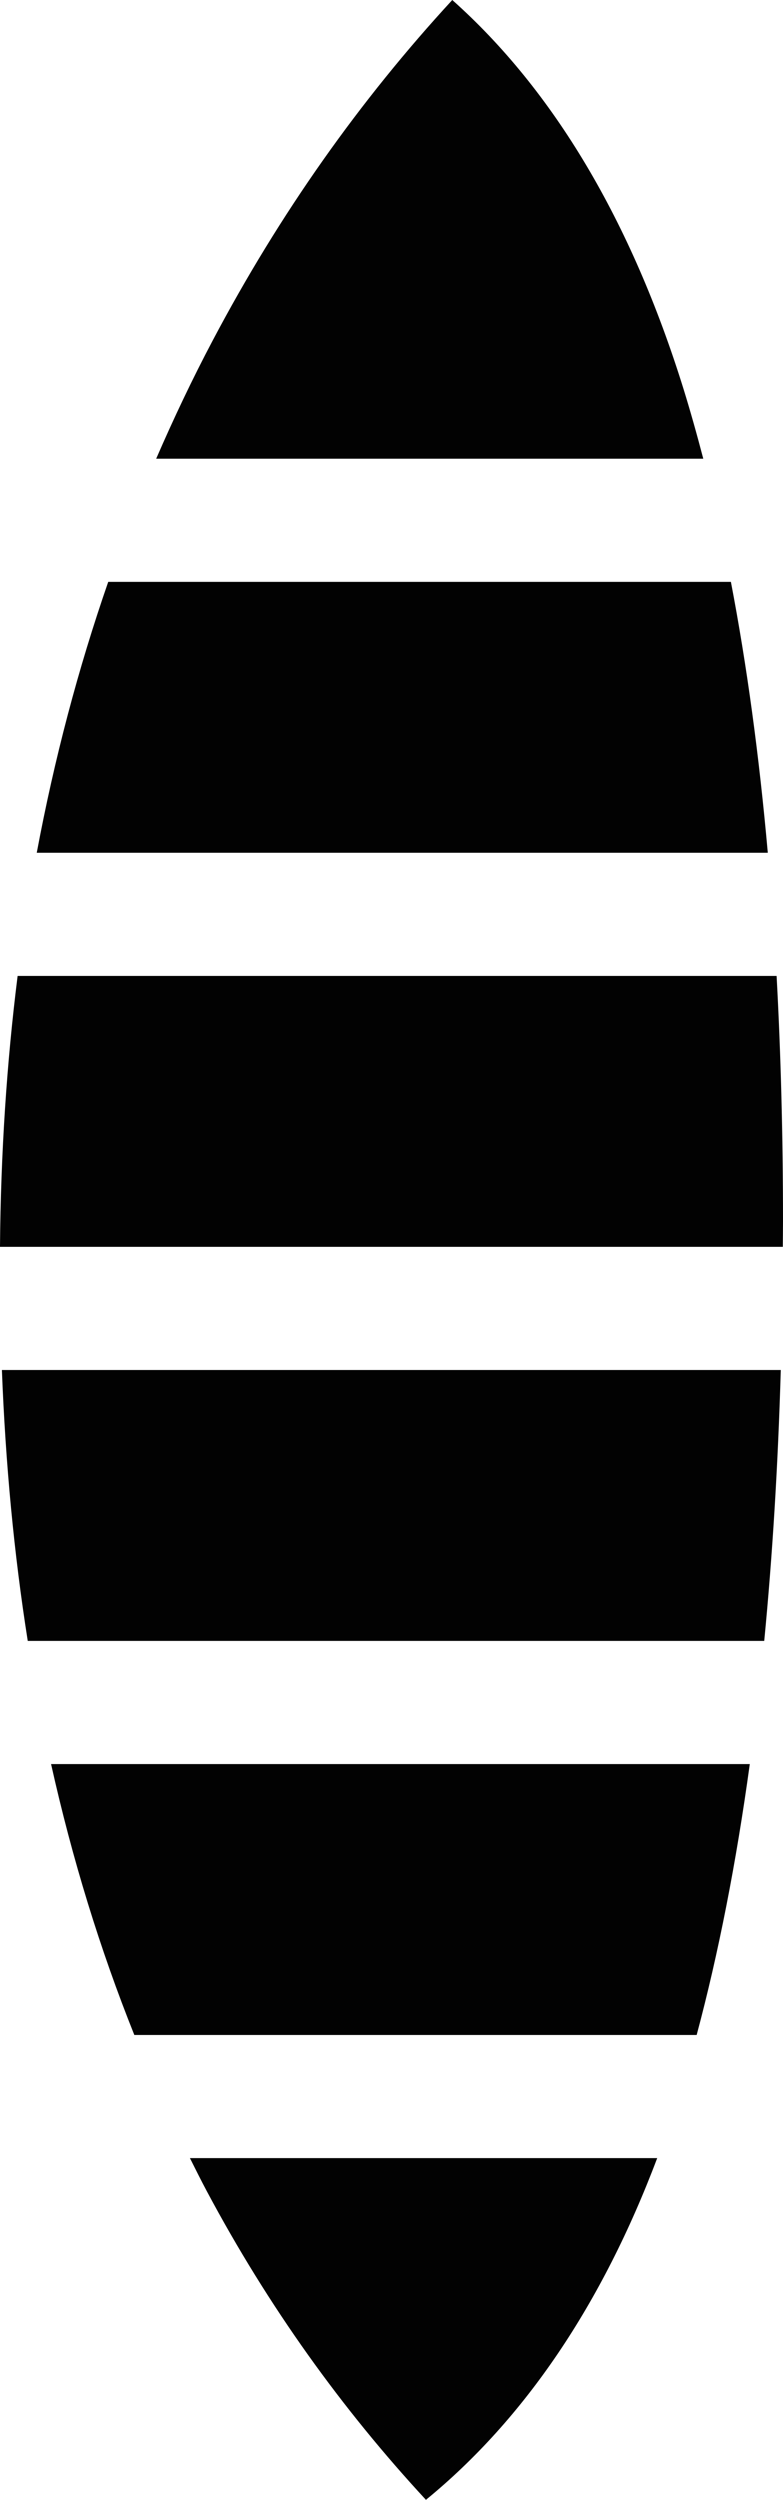 <svg version="1.1" id="图层_1" x="0px" y="0px" width="31.832px" height="101.5px" viewBox="0 0 31.832 101.5" enable-background="new 0 0 31.832 101.5" xml:space="preserve" xmlns="http://www.w3.org/2000/svg" xmlns:xlink="http://www.w3.org/1999/xlink" xmlns:xml="http://www.w3.org/XML/1998/namespace">
  <path fill="#020202" d="M8.413,88.978c2.499,4.678,5.485,8.831,8.903,12.521c4.02-3.287,7.166-7.951,9.402-13.875H7.721
	C7.949,88.078,8.175,88.533,8.413,88.978z M5.461,82.625h22.861c0.889-3.32,1.609-6.992,2.16-11H2.076
	C2.937,75.481,4.066,79.147,5.461,82.625z M1.128,66.625h29.941c0.335-3.453,0.56-7.125,0.673-11H0.077
	C0.224,59.436,0.571,63.104,1.128,66.625z M0,50.625h31.824c0.002-0.347,0.008-0.688,0.008-1.038c0-3.477-0.088-6.799-0.26-9.962
	H0.716C0.27,43.175,0.031,46.841,0,50.625z M27.791,15.803C25.666,8.971,22.505,3.668,18.387,0
	c-3.751,4.067-7.01,8.661-9.738,13.821c-0.829,1.566-1.59,3.17-2.3,4.804h22.242C28.337,17.656,28.072,16.711,27.791,15.803z
	 M4.4,23.625c-1.223,3.522-2.192,7.189-2.906,11h29.72c-0.352-3.956-0.853-7.625-1.5-11H4.4z" class="color c1"/>
</svg>